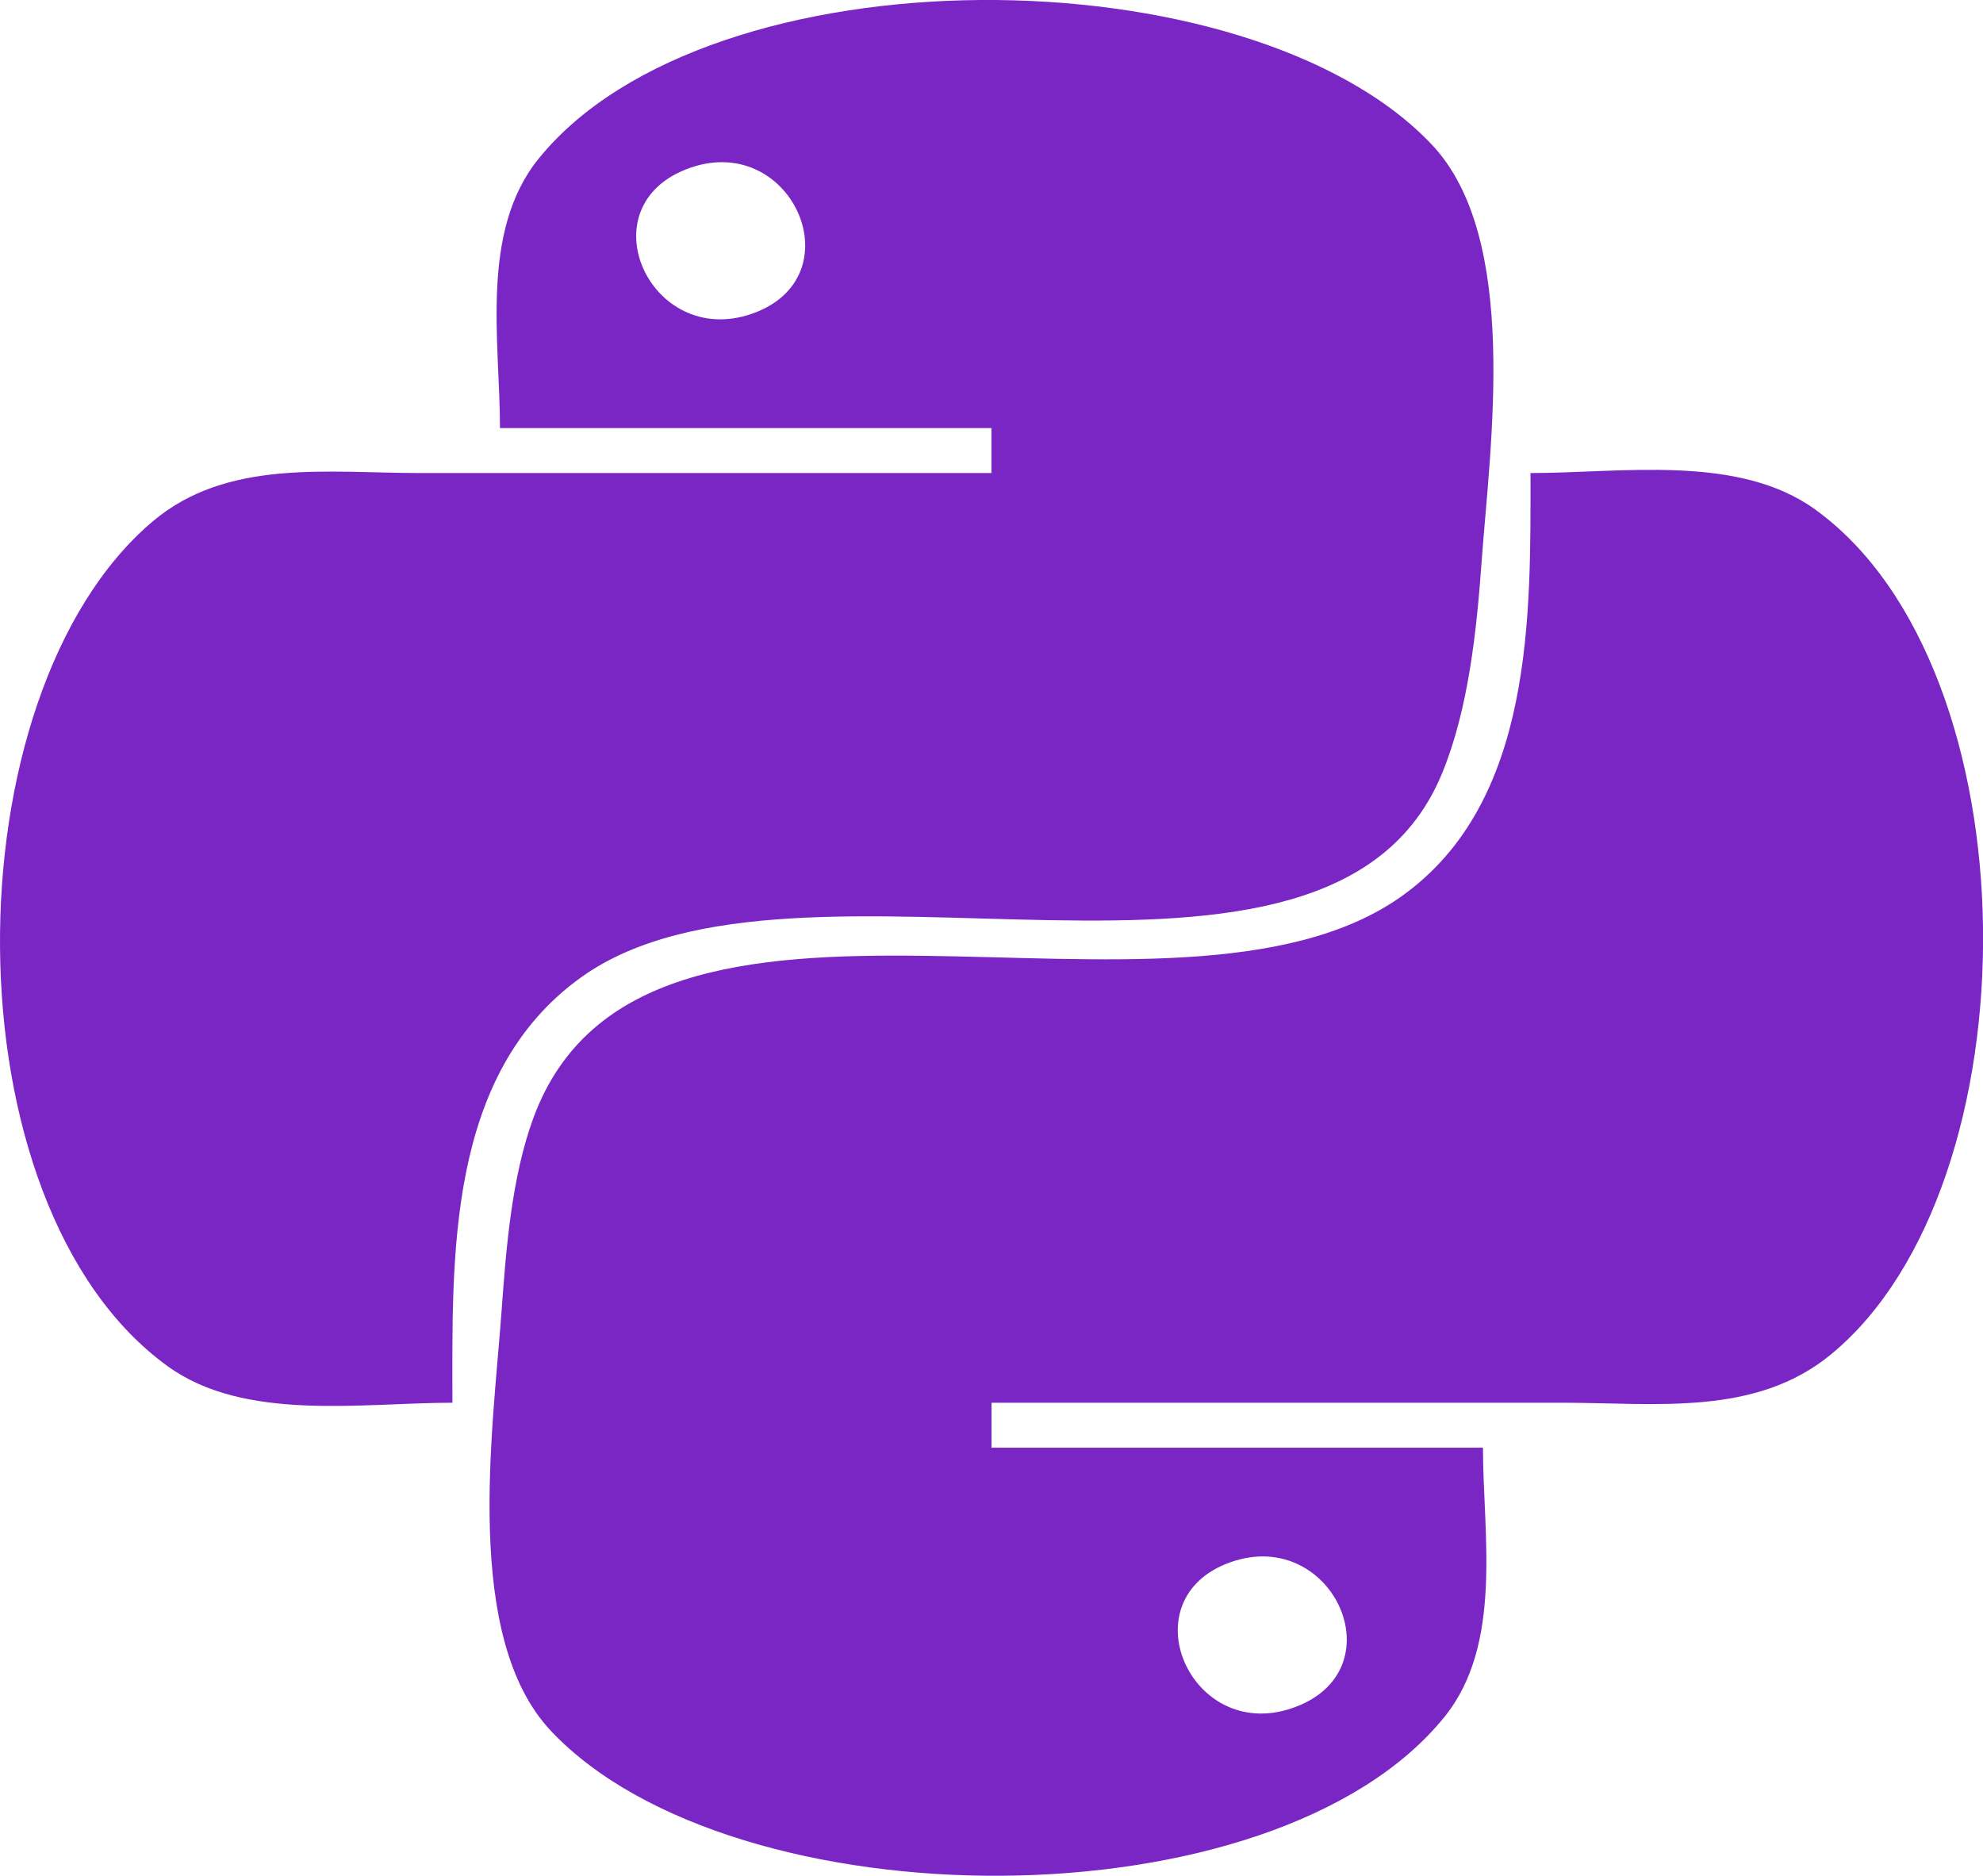 <?xml version="1.0" encoding="UTF-8" standalone="no"?>
<!-- Created with Inkscape (http://www.inkscape.org/) -->

<svg
   width="46.348mm"
   height="43.84mm"
   viewBox="0 0 46.348 43.84"
   version="1.1"
   id="svg5"
   xmlns="http://www.w3.org/2000/svg"
   >
  <defs
     id="defs2" />
  <g
     id="layer1"
     transform="translate(-264.171,-68.055)">
    <path
       style="fill:#7a26c4;fill-opacity:1.0;stroke:none;stroke-width:0.36"
       d="m 275.856,78.06 h 11.487 v 1.051 h -13.34 c -2.168,0 -4.523,-0.341 -6.264,1.131 -4.773,4.037 -4.857,15.977 0.351,19.744 1.801,1.303 4.52,0.853 6.655,0.853 0,-3.36 -0.152,-7.667 2.999,-9.936 5.088,-3.663 17.489,1.681 20.137,-4.785 0.611,-1.491 0.802,-3.318 0.917,-4.905 0.2,-2.761 0.905,-7.593 -1.163,-9.78 -4.27,-4.516 -16.885,-4.603 -20.876,0.332 -1.378,1.703 -0.902,4.275 -0.902,6.294 m 4.468,-6.09 c 2.381,-0.808 3.844,2.575 1.42,3.419 -2.396,0.834 -3.925,-2.569 -1.42,-3.419 m 19.618,7.141 c 0,3.289 0.09,7.672 -2.999,9.882 -5.32,3.804 -17.731,-1.795 -20.305,5.188 -0.514,1.393 -0.642,3.088 -0.748,4.556 -0.2,2.761 -0.905,7.593 1.163,9.78 4.27,4.516 16.885,4.603 20.876,-0.332 1.378,-1.703 0.902,-4.275 0.902,-6.294 h -11.487 v -1.051 h 13.34 c 2.188,0 4.511,0.328 6.283,-1.131 4.809,-3.96 4.785,-16.015 -0.369,-19.744 -1.801,-1.303 -4.52,-0.853 -6.655,-0.853 m -7,25.451 c 2.396,-0.834 3.925,2.569 1.42,3.418 -2.381,0.808 -3.844,-2.575 -1.42,-3.418 z"
       id="path188" />
  </g>
</svg>
